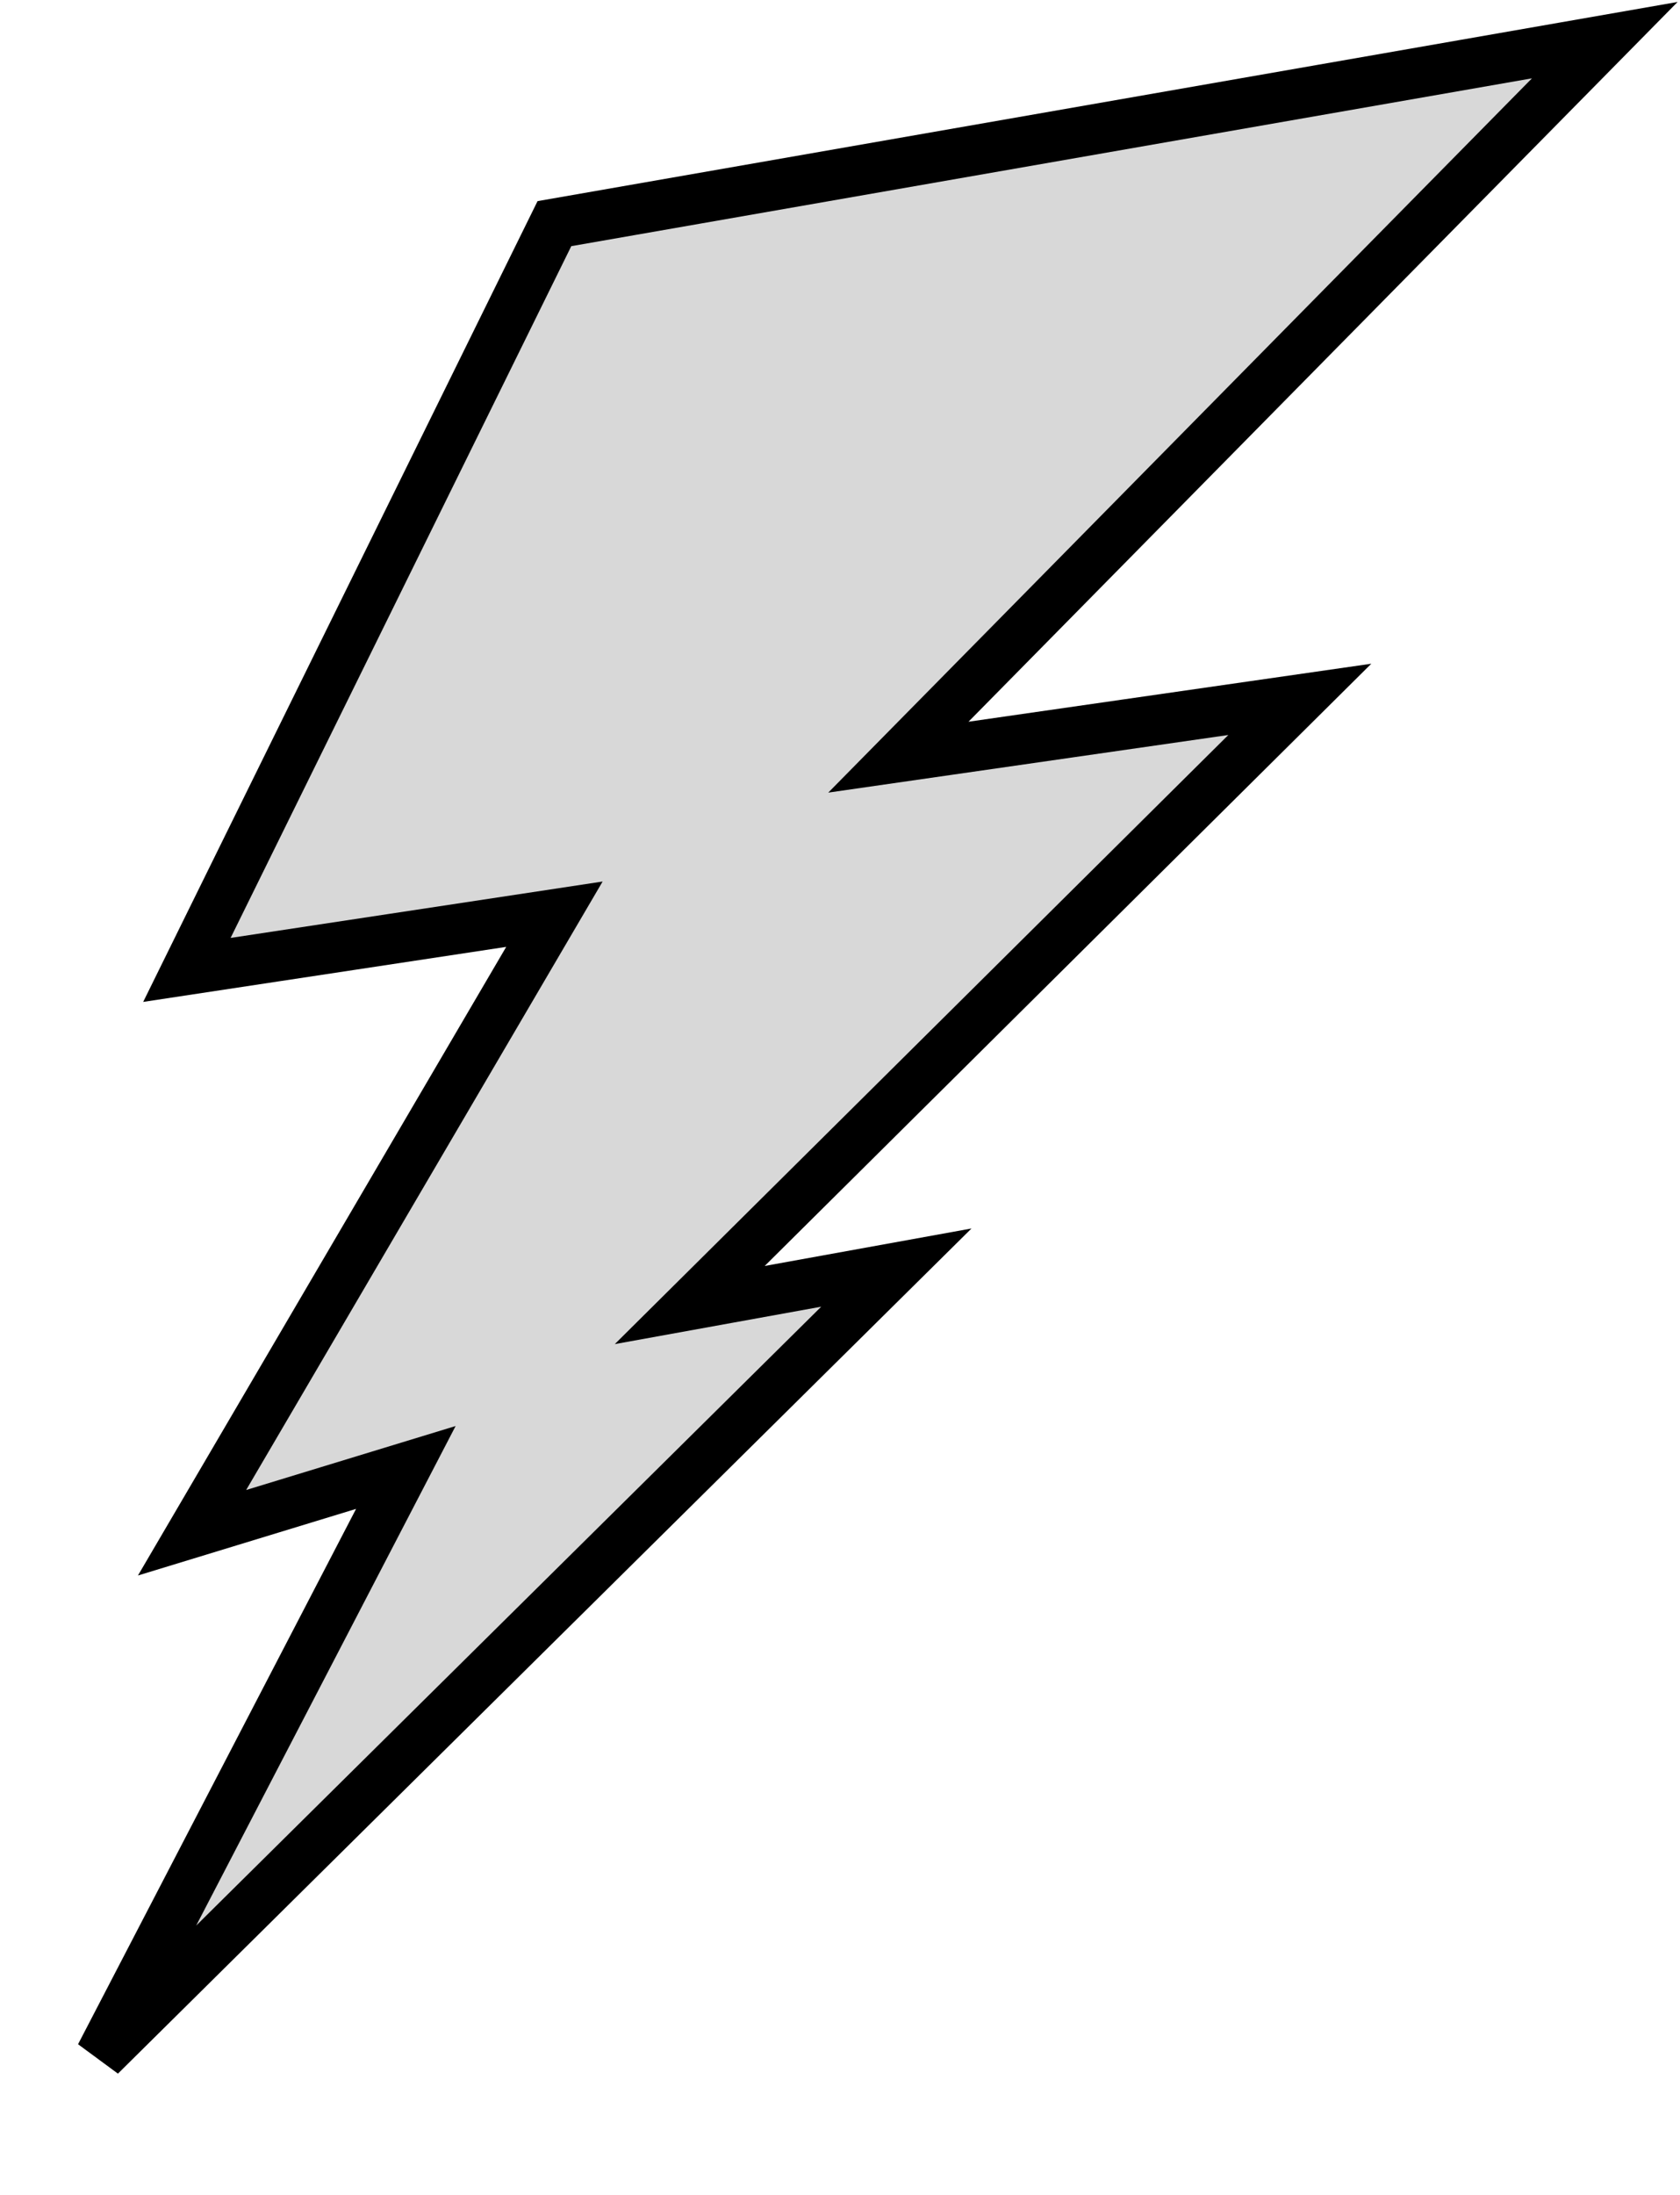 <?xml version="1.0" encoding="UTF-8" standalone="no"?>
<svg width="134px" height="175px" viewBox="0 0 134 175" version="1.1" xmlns="http://www.w3.org/2000/svg" xmlns:xlink="http://www.w3.org/1999/xlink" xmlns:sketch="http://www.bohemiancoding.com/sketch/ns">
    <!-- Generator: Sketch 3.3.2 (12043) - http://www.bohemiancoding.com/sketch -->
    <title>Lighting</title>
    <desc>Created with Sketch.</desc>
    <defs></defs>
    <g id="Page-1" stroke="none" stroke-width="1" fill="none" fill-rule="evenodd" sketch:type="MSPage">
        <path d="M44.221,17.831 L14.907,77.33 L44.221,72.888 L15.318,122.204 L32.371,116.998 L8,163.906 L71.495,101.063 L55.016,104.048 L103.676,55.759 L71.656,60.368 L128,3.201 L44.221,17.831 Z" id="Lighting" stroke="#000000" stroke-width="4" fill="#D8D8D8" sketch:type="MSShapeGroup"></path>
    </g>
</svg>
